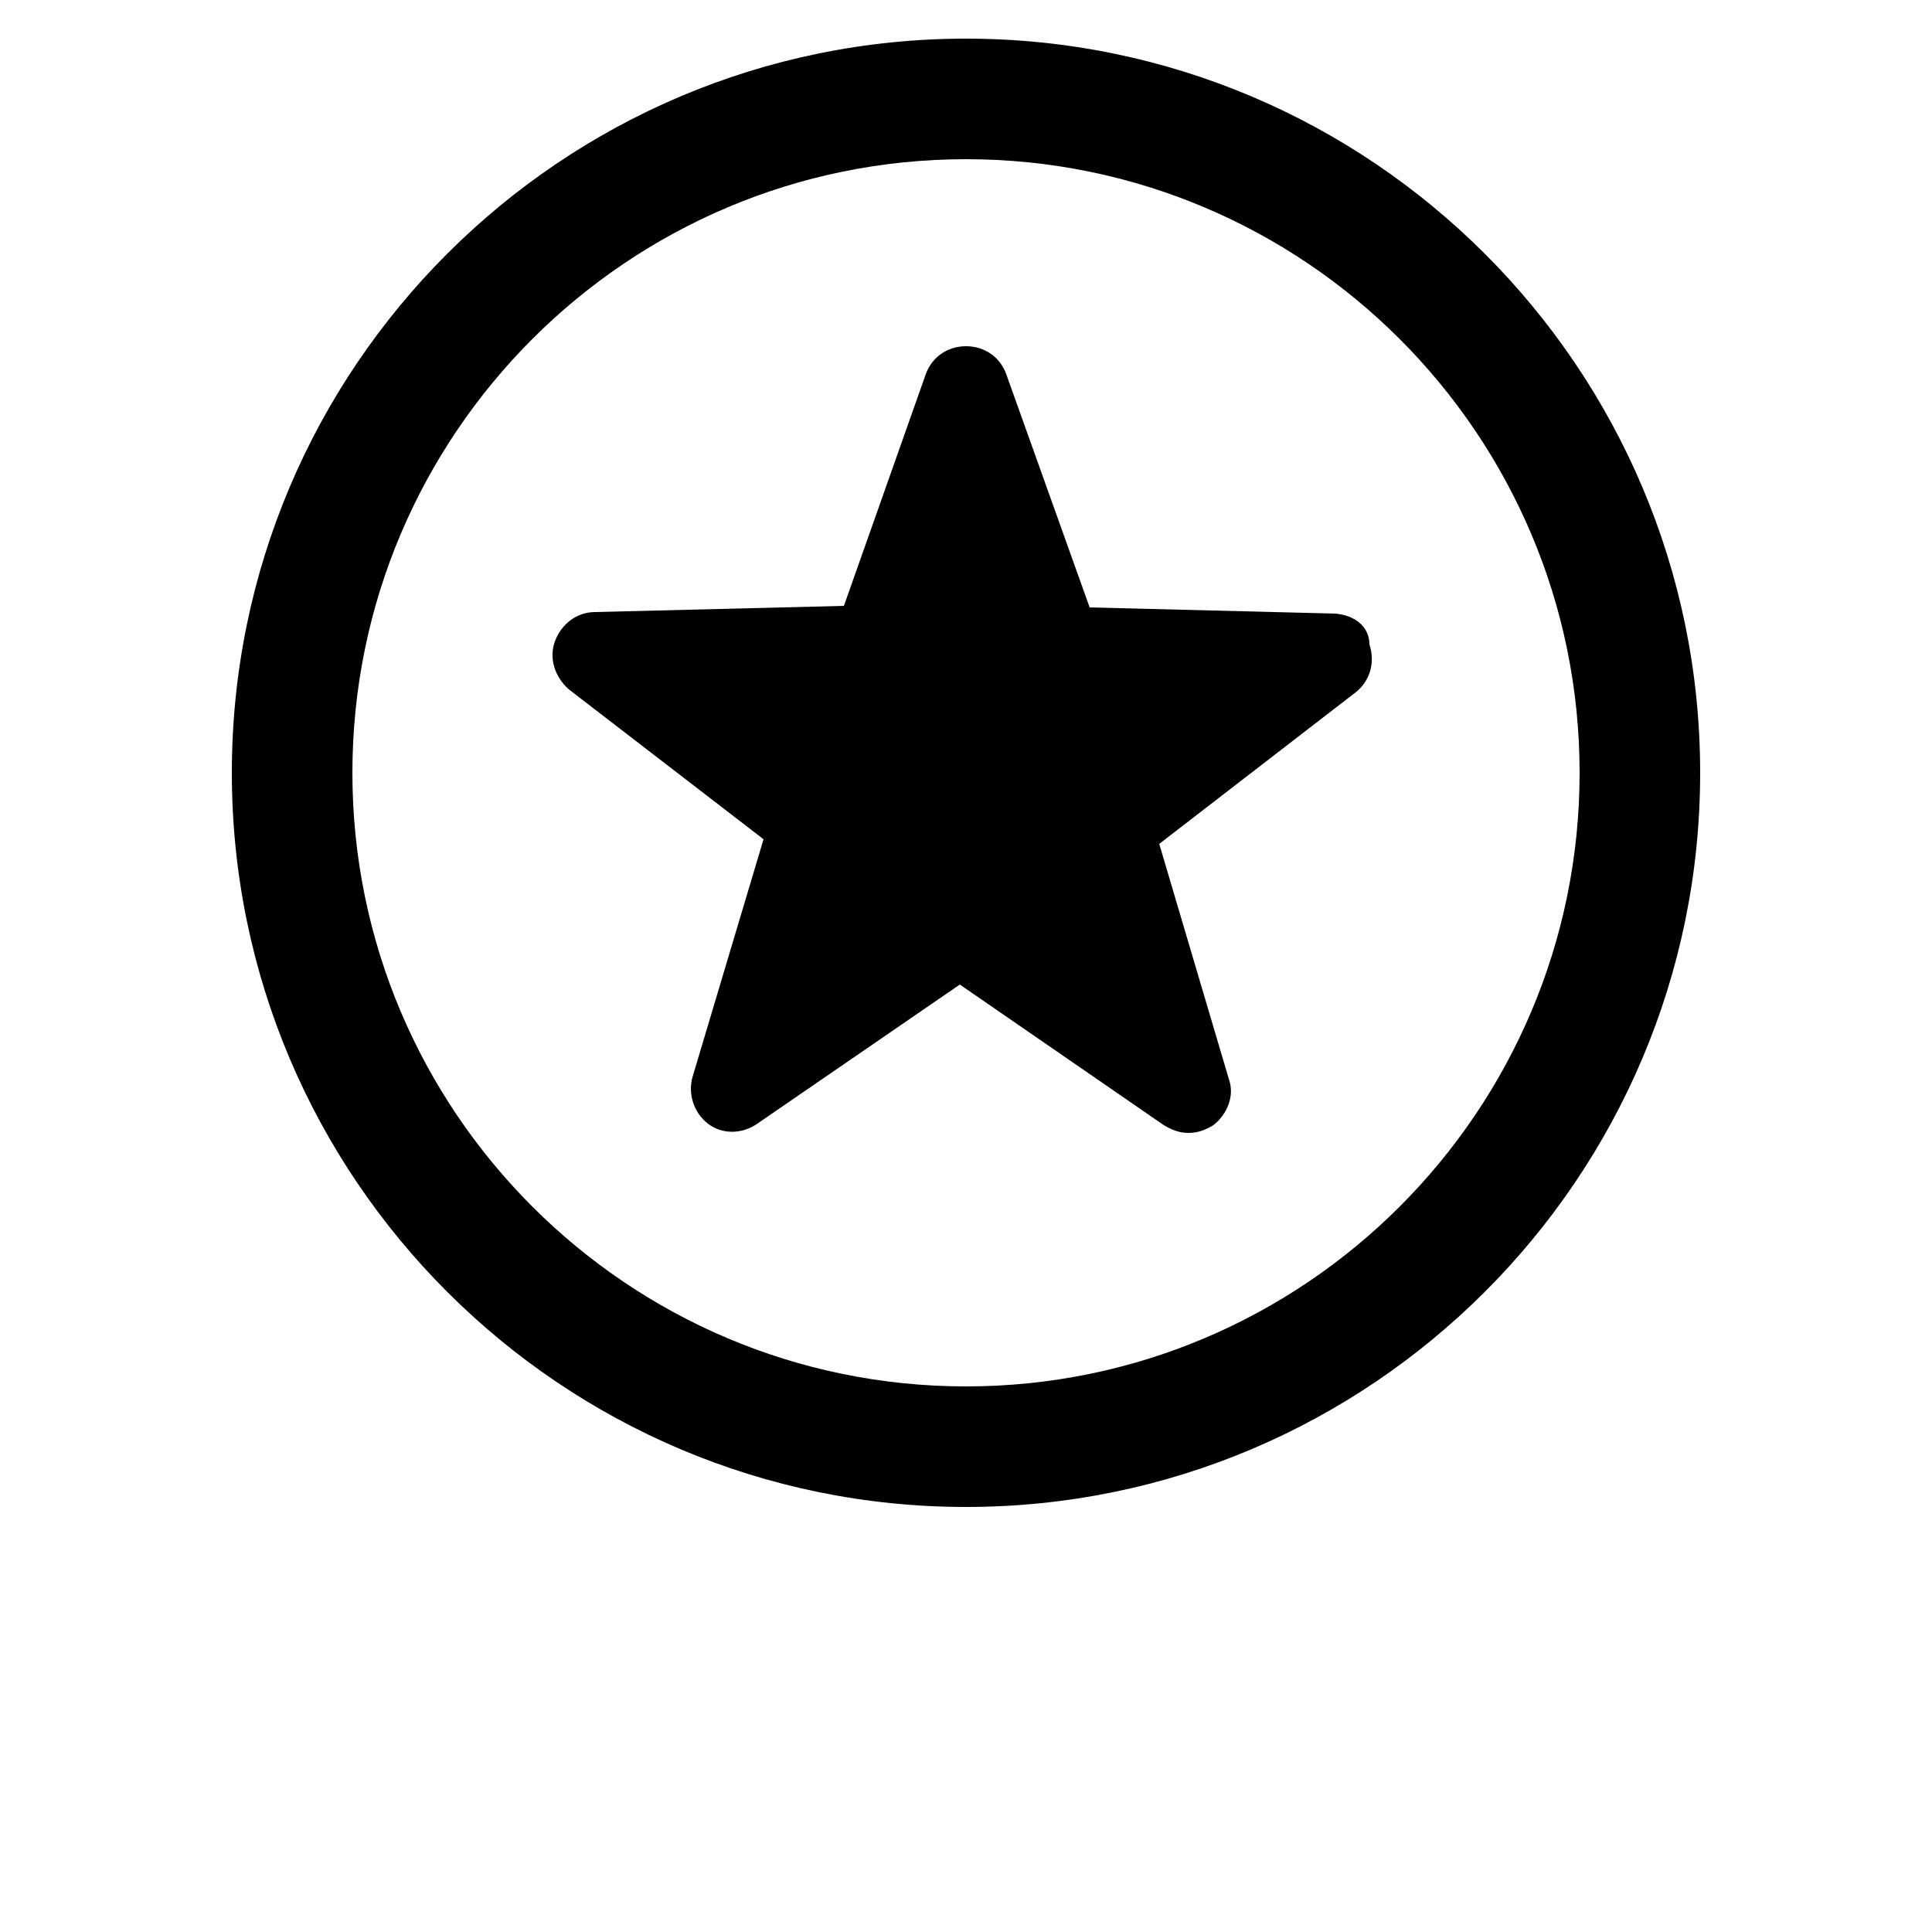 <?xml version="1.0" encoding="UTF-8"?>
<svg width="700pt" height="700pt" version="1.1" viewBox="0 0 700 700" xmlns="http://www.w3.org/2000/svg" xmlns:xlink="http://www.w3.org/1999/xlink">
 <g>
  <path d="m350 14c-146.72 0-266 119.28-266 266s119.28 266 266 266 266-119.28 266-266-119.28-266-266-266zm0 488.32c-122.64 0-222.32-99.68-222.32-222.32s99.68-222.32 222.32-222.32 222.32 99.68 222.32 222.32-99.68 222.32-222.32 222.32z"/>
  <path d="m483.84 222.32-89.039-2.242-30.238-84.559c-2.238-6.16-7.84-10.078-14.559-10.078s-12.32 3.922-14.559 10.078l-29.68 84-90.16 2.238c-6.719 0-12.32 4.481-14.559 10.641-2.238 6.16 0 12.879 5.039 17.359l70.559 54.32-25.762 86.238c-1.68 6.16 0.559 12.879 5.602 16.801 5.039 3.922 12.32 3.922 17.922 0l73.359-50.398 73.922 50.961c2.801 1.68 5.602 2.801 8.961 2.801 3.359 0 6.16-1.121 8.961-2.801 5.039-3.922 7.84-10.641 5.602-16.801l-25.199-85.121 71.121-54.879c5.039-3.922 7.281-10.641 5.039-17.359-0.012-6.719-5.613-10.641-12.332-11.199z"/>
  <use x="70" y="644" xlink:href="#x"/>
  <use x="90.551" y="644" xlink:href="#c"/>
  <use x="104.359" y="644" xlink:href="#a"/>
  <use x="123.348" y="644" xlink:href="#l"/>
  <use x="142.242" y="644" xlink:href="#b"/>
  <use x="155.629" y="644" xlink:href="#a"/>
  <use x="174.617" y="644" xlink:href="#k"/>
  <use x="204.41" y="644" xlink:href="#j"/>
  <use x="224.453" y="644" xlink:href="#i"/>
  <use x="252.453" y="644" xlink:href="#h"/>
  <use x="274.121" y="644" xlink:href="#w"/>
  <use x="283.719" y="644" xlink:href="#g"/>
  <use x="293.316" y="644" xlink:href="#f"/>
  <use x="309.914" y="644" xlink:href="#a"/>
  <use x="338.652" y="644" xlink:href="#v"/>
  <use x="361.895" y="644" xlink:href="#a"/>
  <use x="380.883" y="644" xlink:href="#u"/>
  <use x="397.551" y="644" xlink:href="#g"/>
  <use x="407.148" y="644" xlink:href="#t"/>
  <use x="427.191" y="644" xlink:href="#e"/>
  <use x="70" y="672" xlink:href="#s"/>
  <use x="82.184" y="672" xlink:href="#c"/>
  <use x="95.992" y="672" xlink:href="#d"/>
  <use x="115.227" y="672" xlink:href="#r"/>
  <use x="154.152" y="672" xlink:href="#b"/>
  <use x="167.535" y="672" xlink:href="#q"/>
  <use x="187.469" y="672" xlink:href="#a"/>
  <use x="216.207" y="672" xlink:href="#p"/>
  <use x="239.641" y="672" xlink:href="#d"/>
  <use x="258.879" y="672" xlink:href="#o"/>
  <use x="278.812" y="672" xlink:href="#e"/>
  <use x="308.492" y="672" xlink:href="#n"/>
  <use x="329.016" y="672" xlink:href="#c"/>
  <use x="342.82" y="672" xlink:href="#d"/>
  <use x="362.059" y="672" xlink:href="#m"/>
  <use x="371.656" y="672" xlink:href="#a"/>
  <use x="390.648" y="672" xlink:href="#f"/>
  <use x="407.242" y="672" xlink:href="#b"/>
 </g>
</svg>
